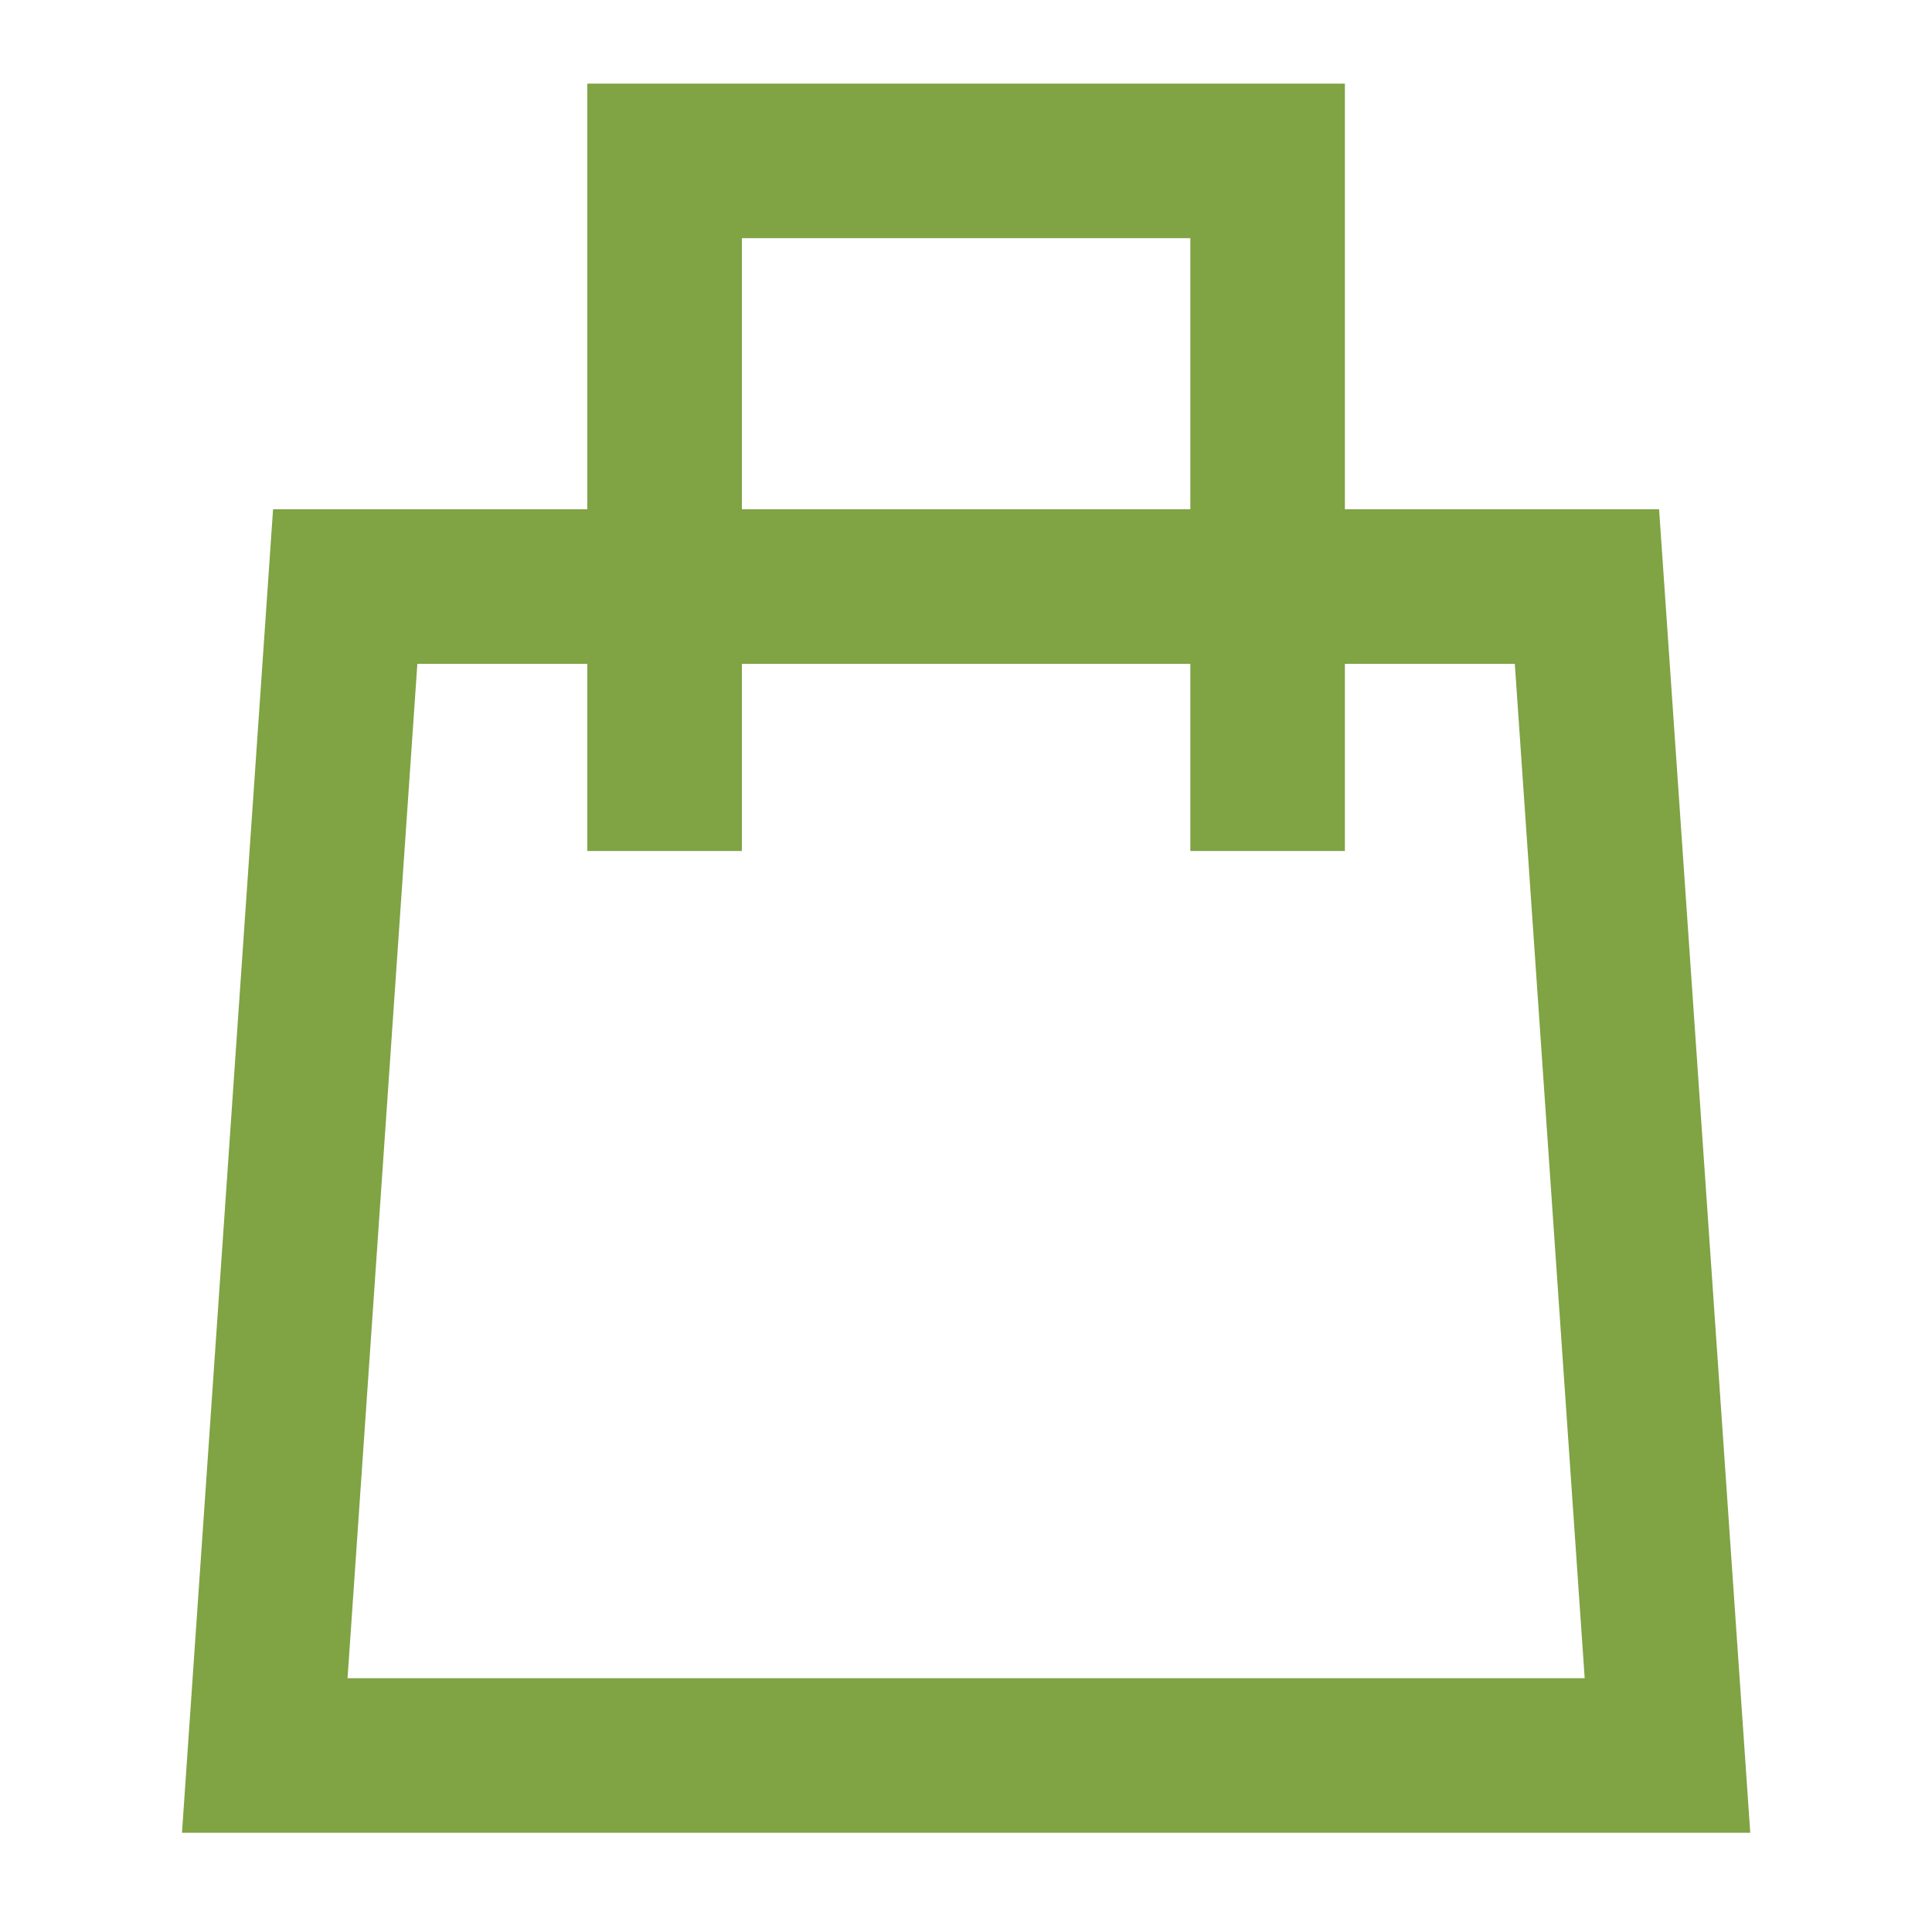 <svg width="25" height="25" viewBox="0 0 25 25" fill="none" xmlns="http://www.w3.org/2000/svg">
<path d="M4.467 7.59L3.426 22.716H21.577L20.535 7.59H4.467Z" stroke="#80A344" stroke-width="2"/>
<path d="M8.6 11.012V2.082H16.403V11.012" stroke="#80A344" stroke-width="2"/>
</svg>
